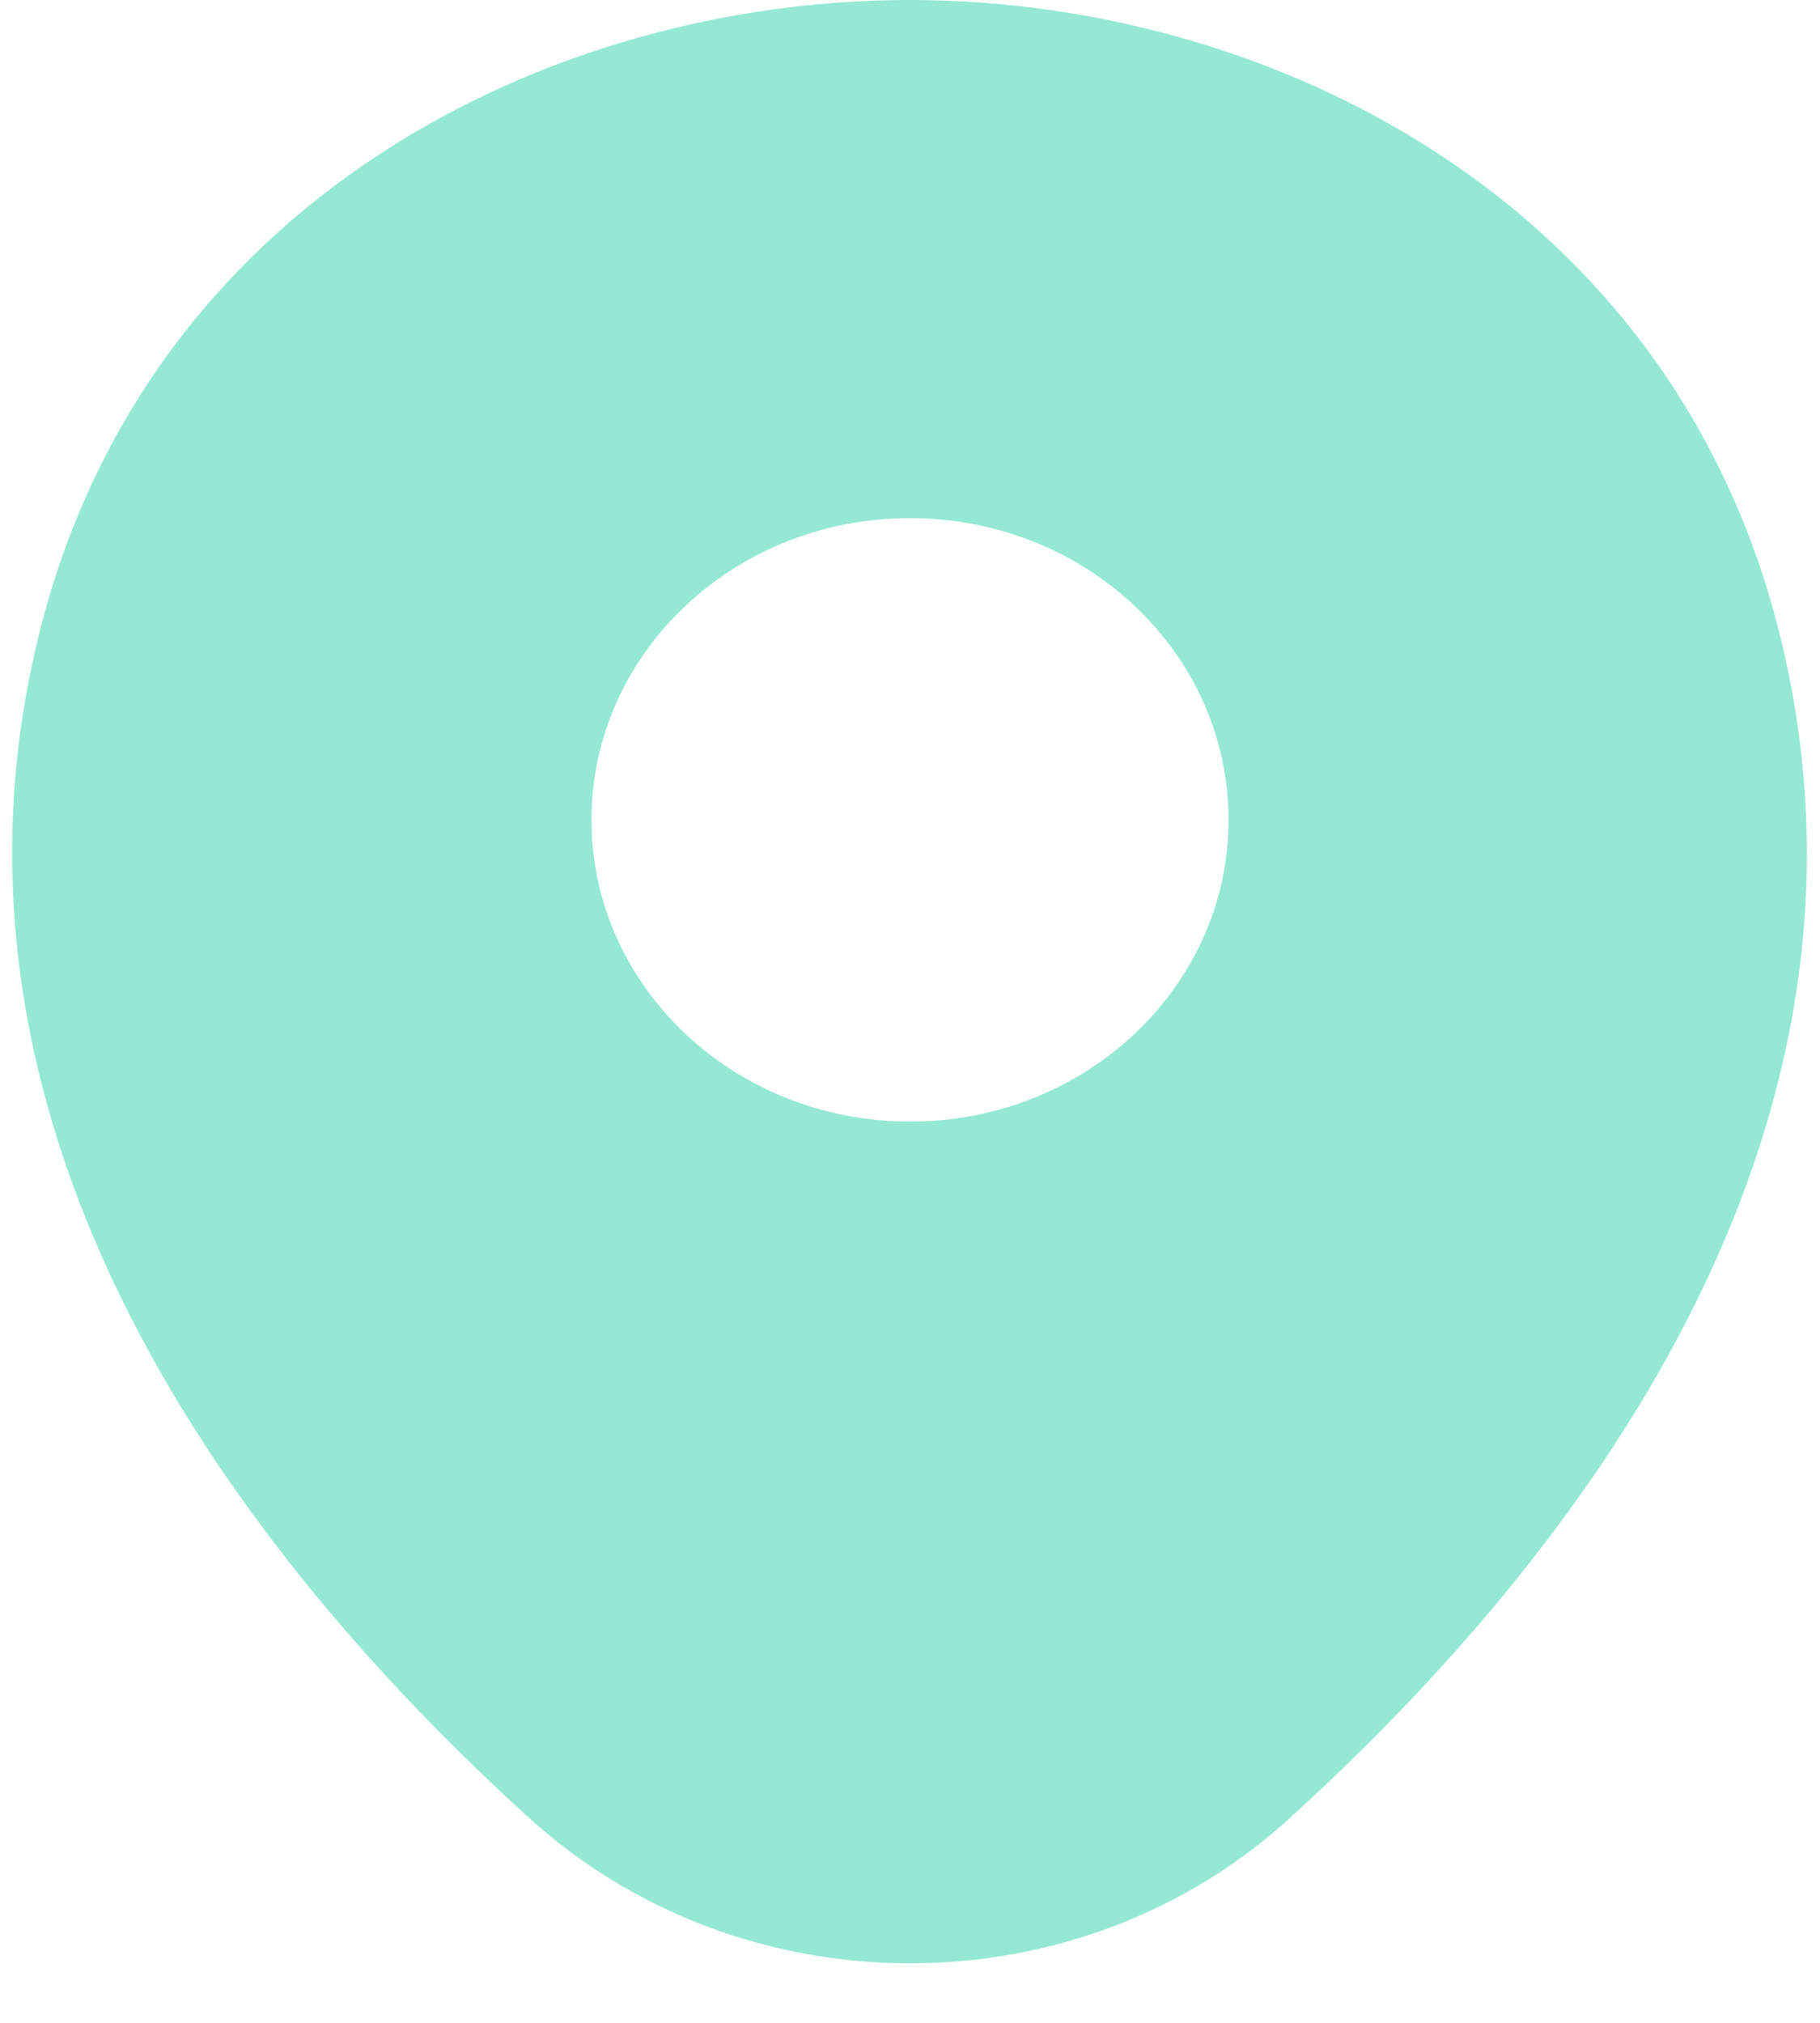 <svg width="18" height="20" viewBox="0 0 18 20" fill="none" xmlns="http://www.w3.org/2000/svg">
<path d="M17.62 6.345C16.57 1.97 12.54 0 9 0C9 0 9 0 8.99 0C5.46 0 1.42 1.96 0.37 6.335C-0.8 11.221 2.36 15.359 5.22 17.963C6.28 18.929 7.64 19.412 9 19.412C10.36 19.412 11.72 18.929 12.77 17.963C15.63 15.359 18.79 11.231 17.62 6.345ZM9 11.089C7.26 11.089 5.85 9.754 5.85 8.106C5.85 6.458 7.26 5.123 9 5.123C10.74 5.123 12.15 6.458 12.15 8.106C12.15 9.754 10.74 11.089 9 11.089Z" fill="#95E9D4"/>
</svg>
